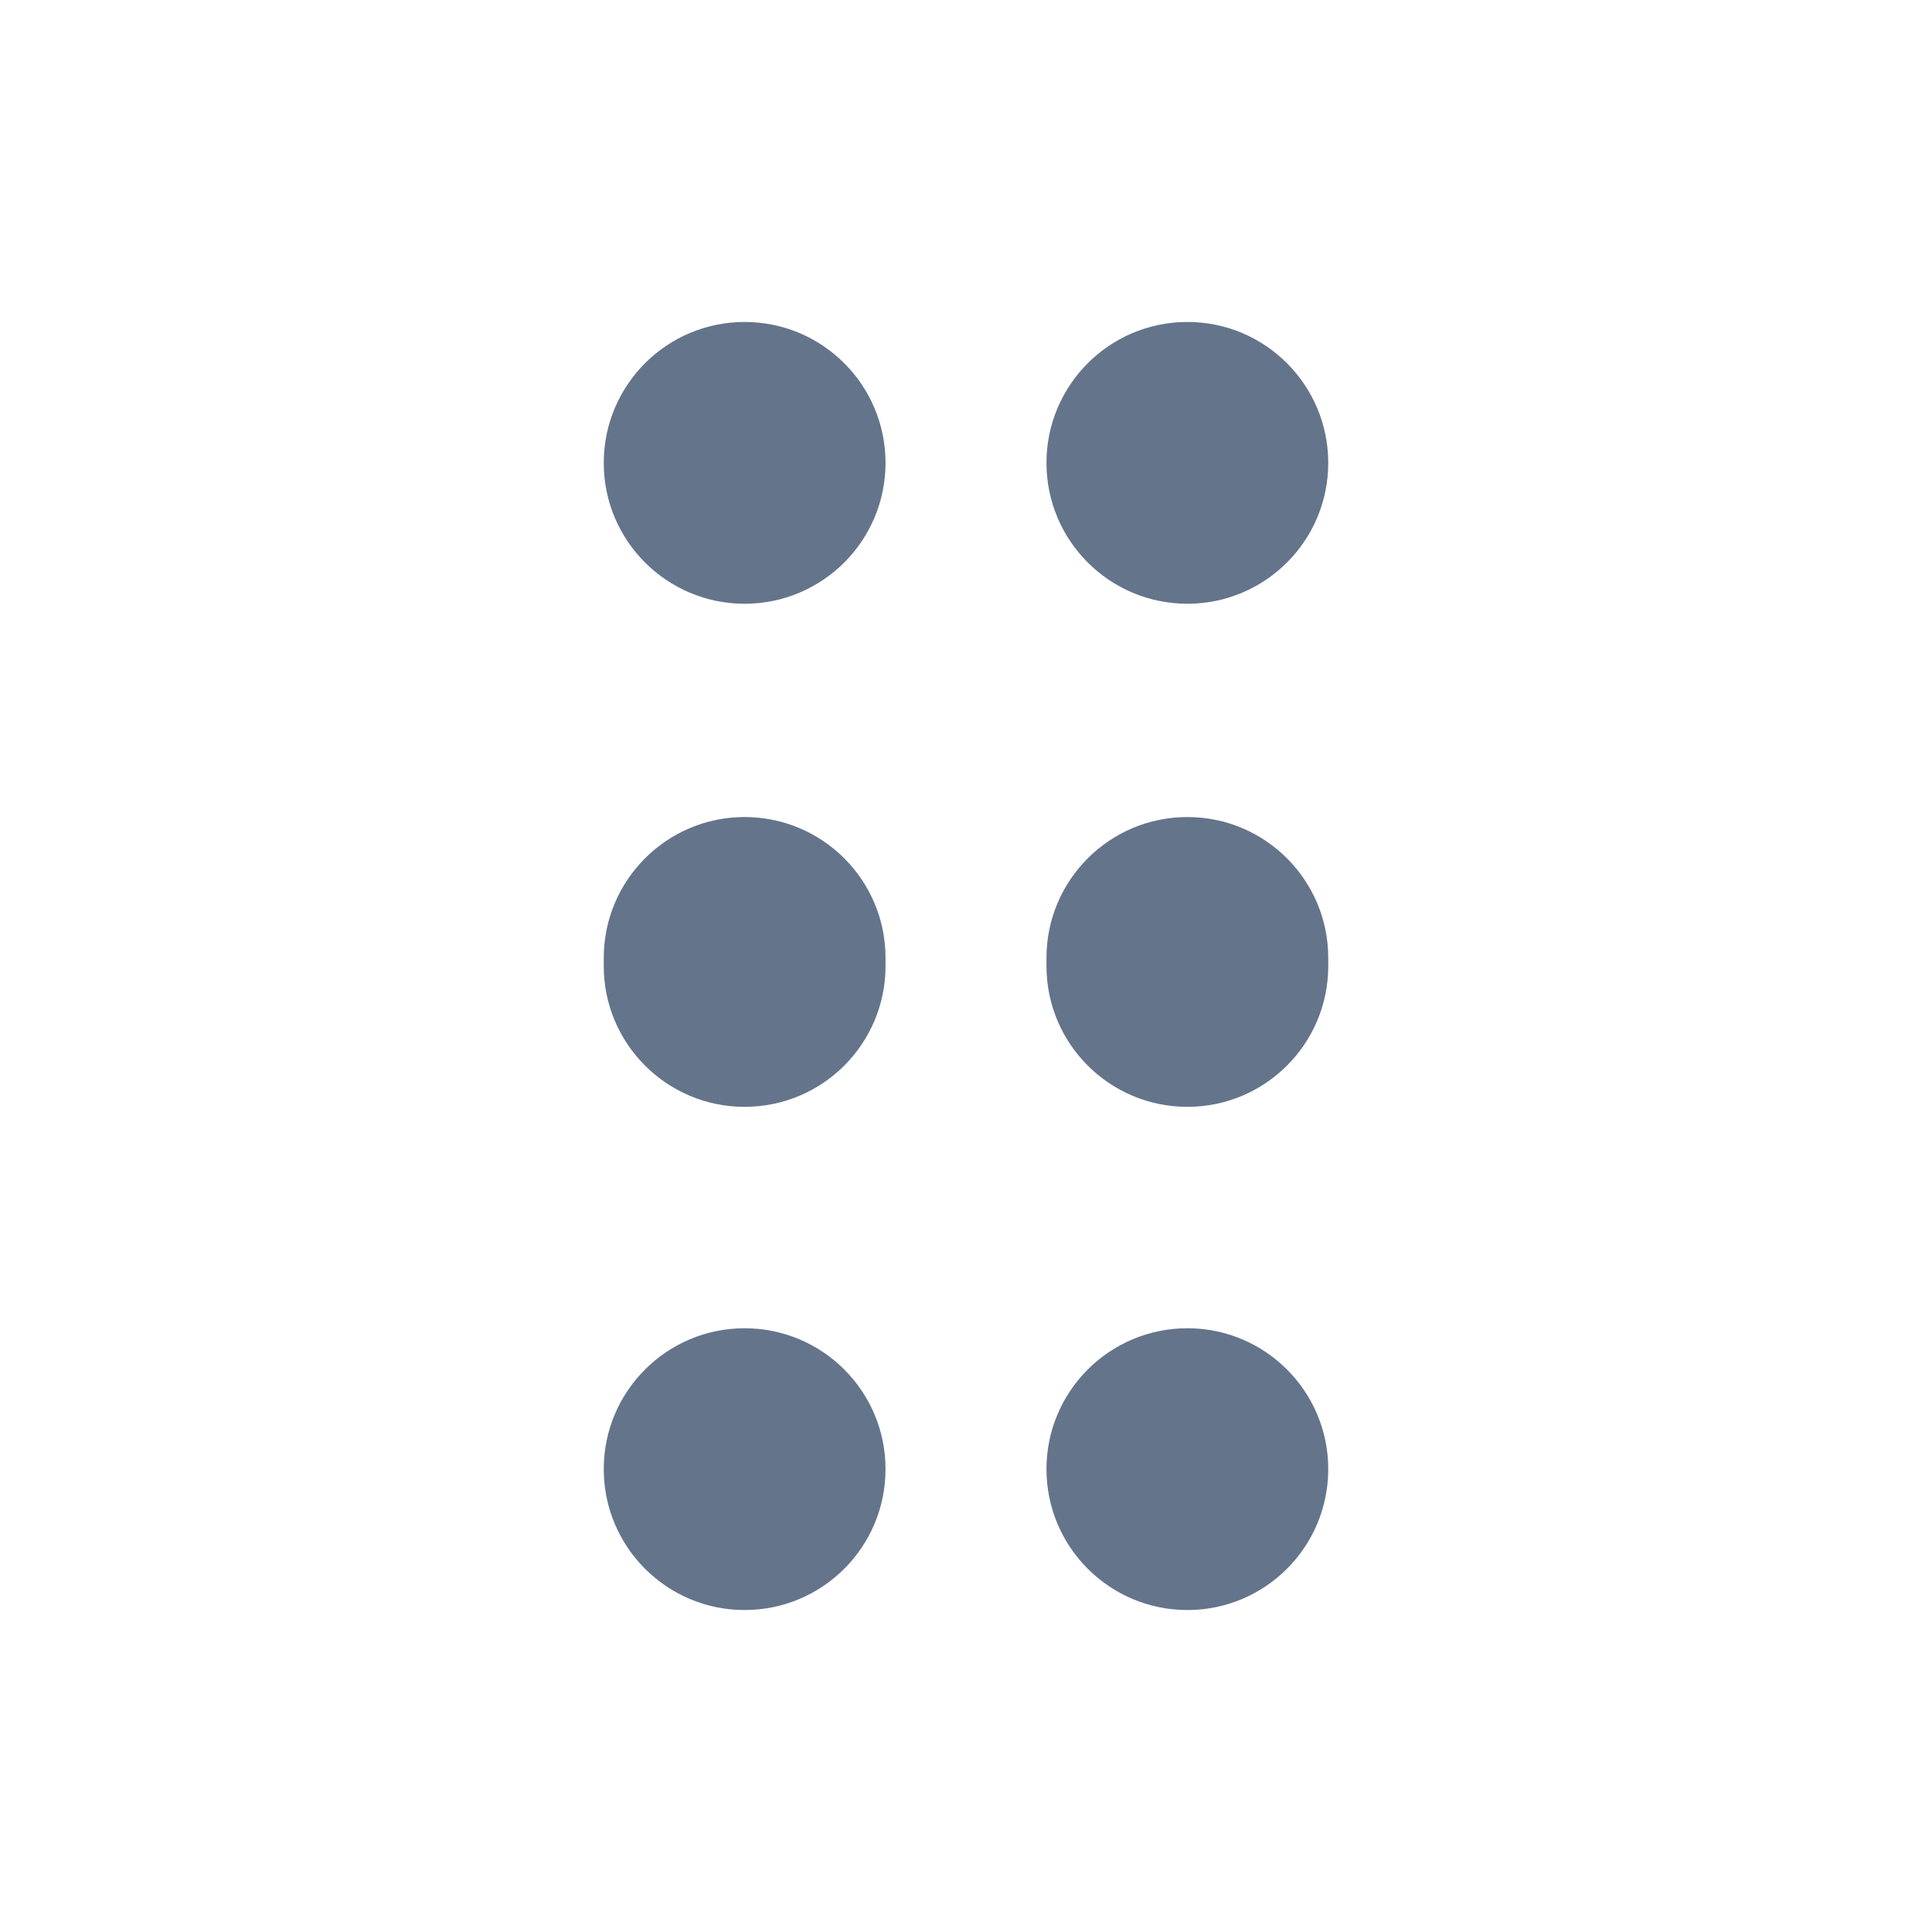 <svg width="20" height="20" viewBox="0 0 20 20" fill="none" xmlns="http://www.w3.org/2000/svg">
<path d="M6.25 4.792C6.25 3.986 6.903 3.333 7.708 3.333C8.514 3.333 9.167 3.986 9.167 4.792C9.167 5.597 8.514 6.25 7.708 6.25C6.903 6.25 6.25 5.597 6.25 4.792Z" fill="#64748B"/>
<path d="M10.833 4.792C10.833 3.986 11.486 3.333 12.292 3.333C13.097 3.333 13.75 3.986 13.75 4.792C13.75 5.597 13.097 6.25 12.292 6.25C11.486 6.25 10.833 5.597 10.833 4.792Z" fill="#64748B"/>
<path d="M6.25 15.208C6.25 14.403 6.903 13.75 7.708 13.75C8.514 13.75 9.167 14.403 9.167 15.208C9.167 16.014 8.514 16.667 7.708 16.667C6.903 16.667 6.25 16.014 6.25 15.208Z" fill="#64748B"/>
<path d="M10.833 15.208C10.833 14.403 11.486 13.75 12.292 13.75C13.097 13.75 13.75 14.403 13.75 15.208C13.75 16.014 13.097 16.667 12.292 16.667C11.486 16.667 10.833 16.014 10.833 15.208Z" fill="#64748B"/>
<path d="M6.25 9.917C6.25 9.111 6.903 8.458 7.708 8.458C8.514 8.458 9.167 9.111 9.167 9.917V10C9.167 10.805 8.514 11.458 7.708 11.458C6.903 11.458 6.25 10.805 6.25 10V9.917Z" fill="#64748B"/>
<path d="M10.833 9.917C10.833 9.111 11.486 8.458 12.292 8.458C13.097 8.458 13.75 9.111 13.75 9.917V10C13.75 10.805 13.097 11.458 12.292 11.458C11.486 11.458 10.833 10.805 10.833 10V9.917Z" fill="#64748B"/>
</svg>
